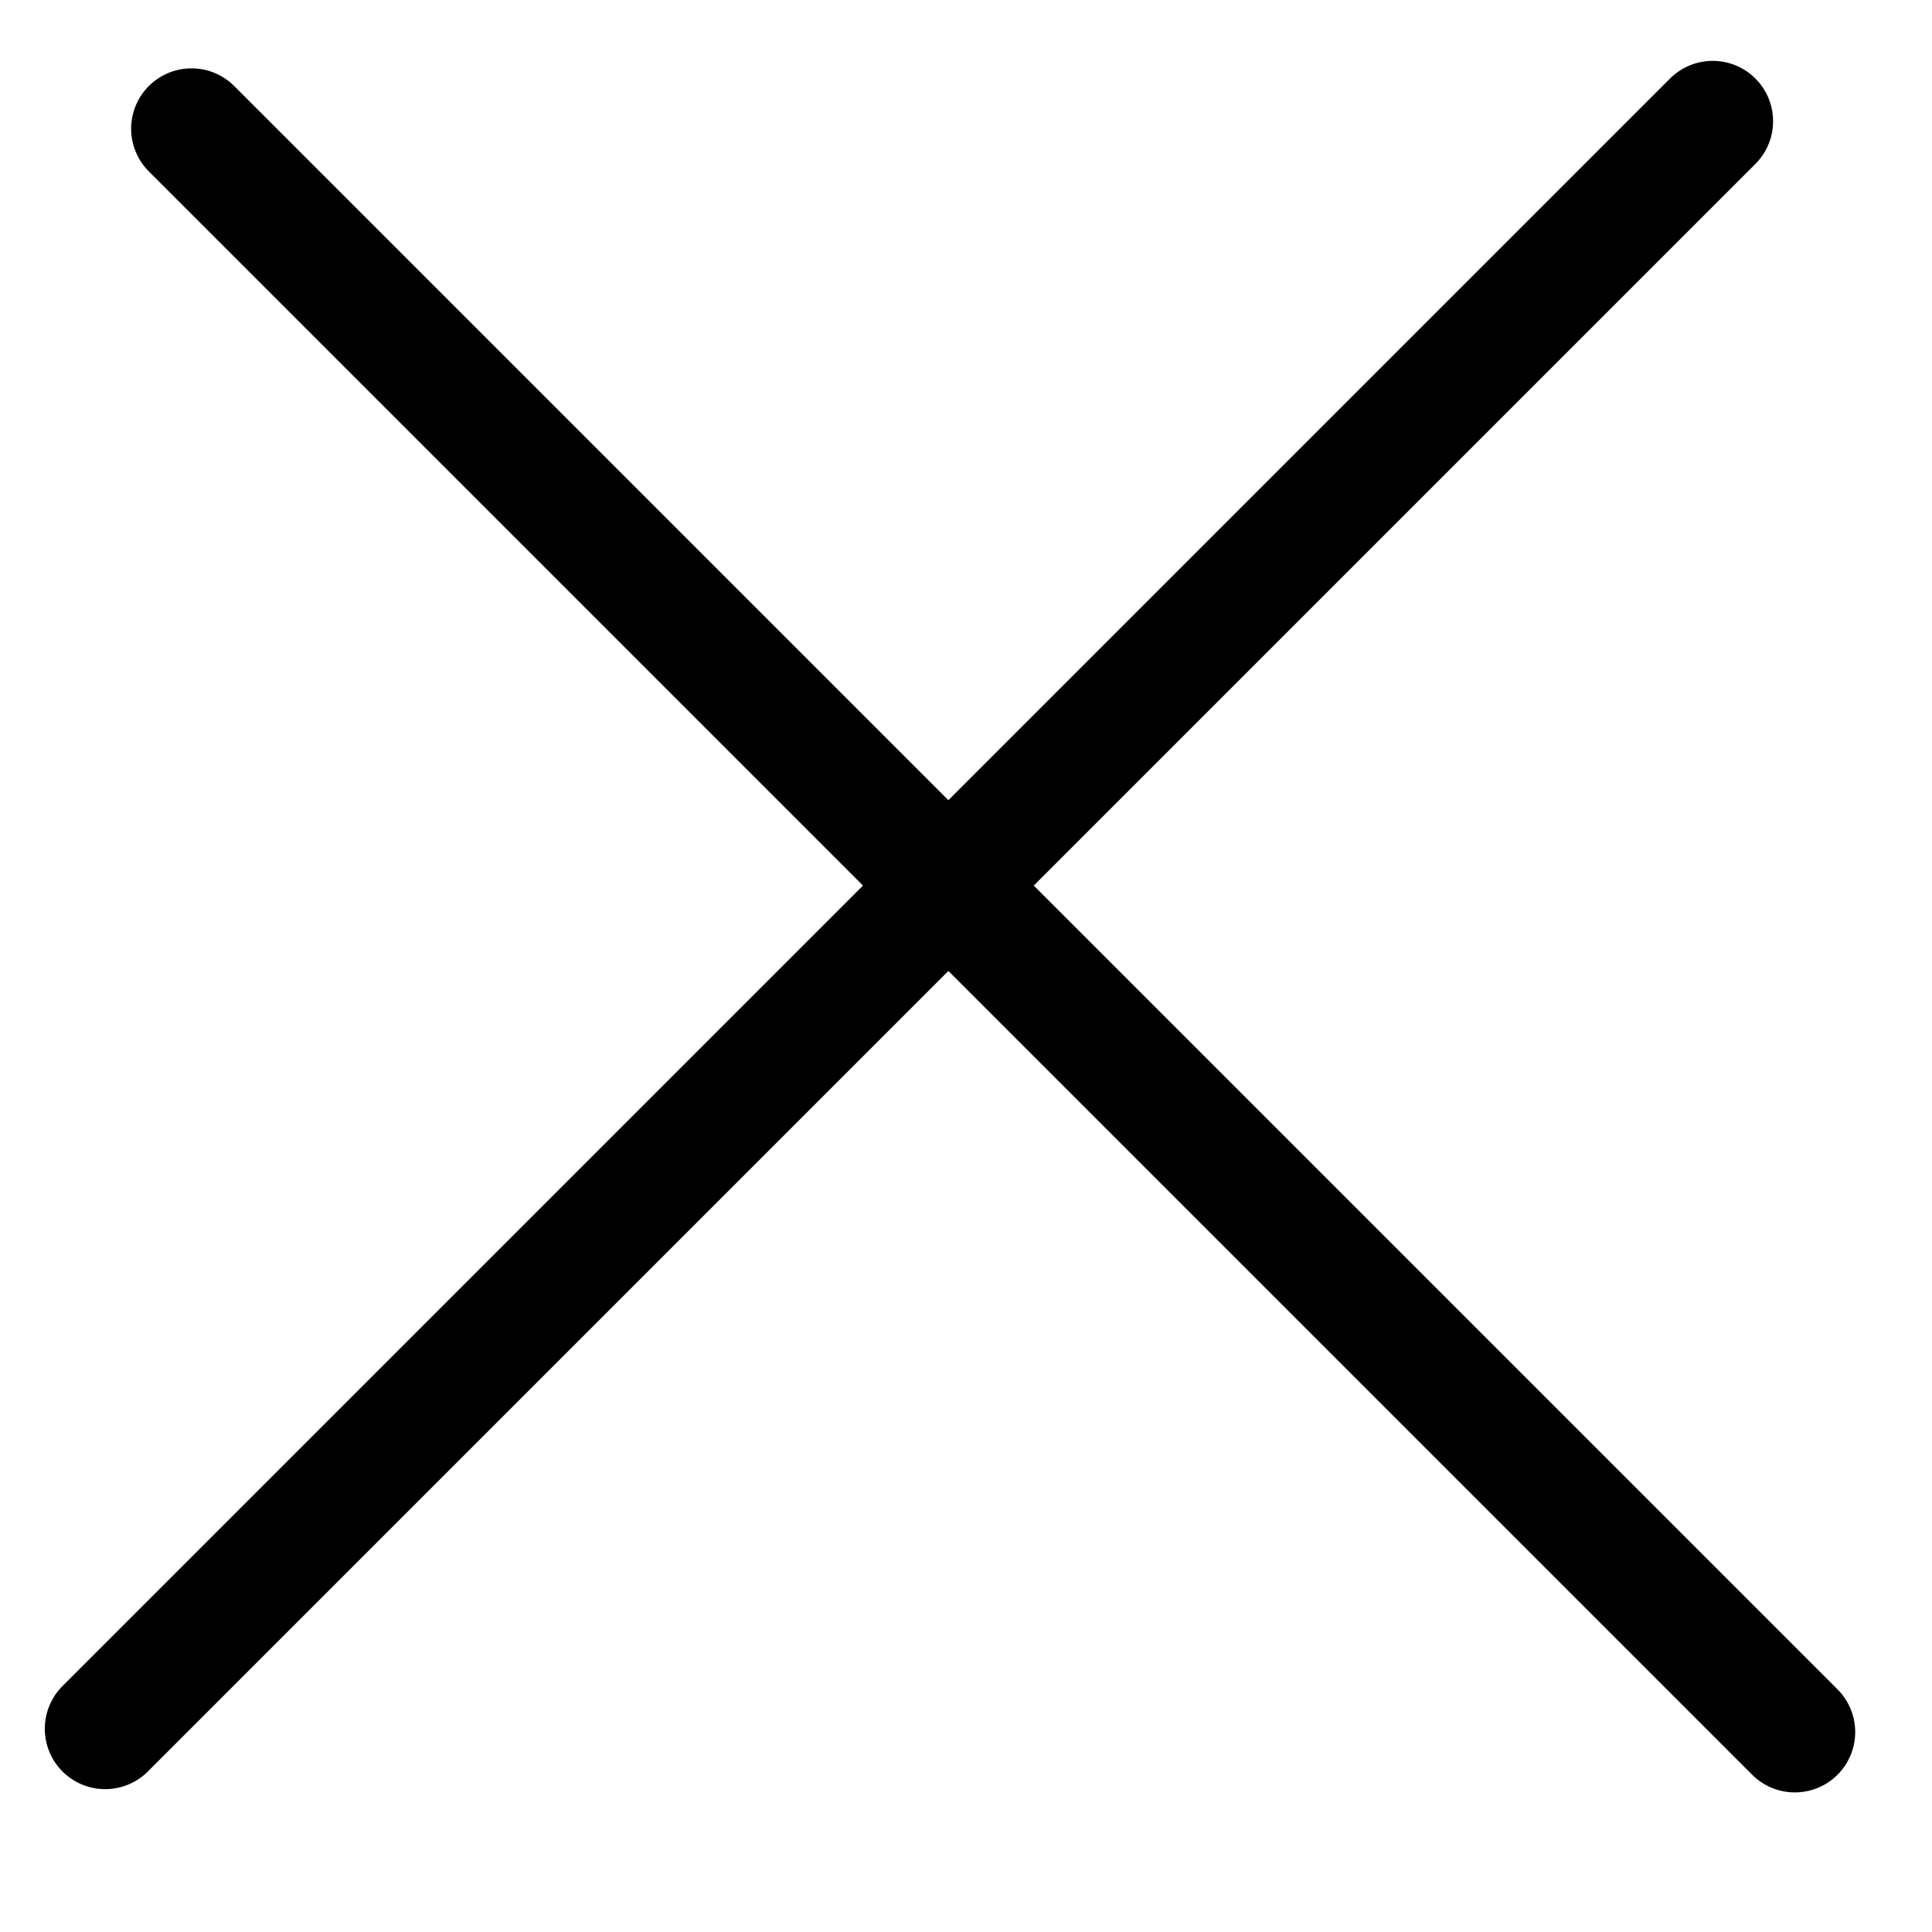 <svg width="16" height="16" viewBox="0 0 16 16" fill="none" xmlns="http://www.w3.org/2000/svg">
<line x1="1.586" y1="1.066" x2="14.864" y2="14.344" stroke="black" stroke-linecap="round"/>
<line x1="14.184" y1="1.004" x2="0.871" y2="14.317" stroke="black" stroke-linecap="round"/>
</svg>
